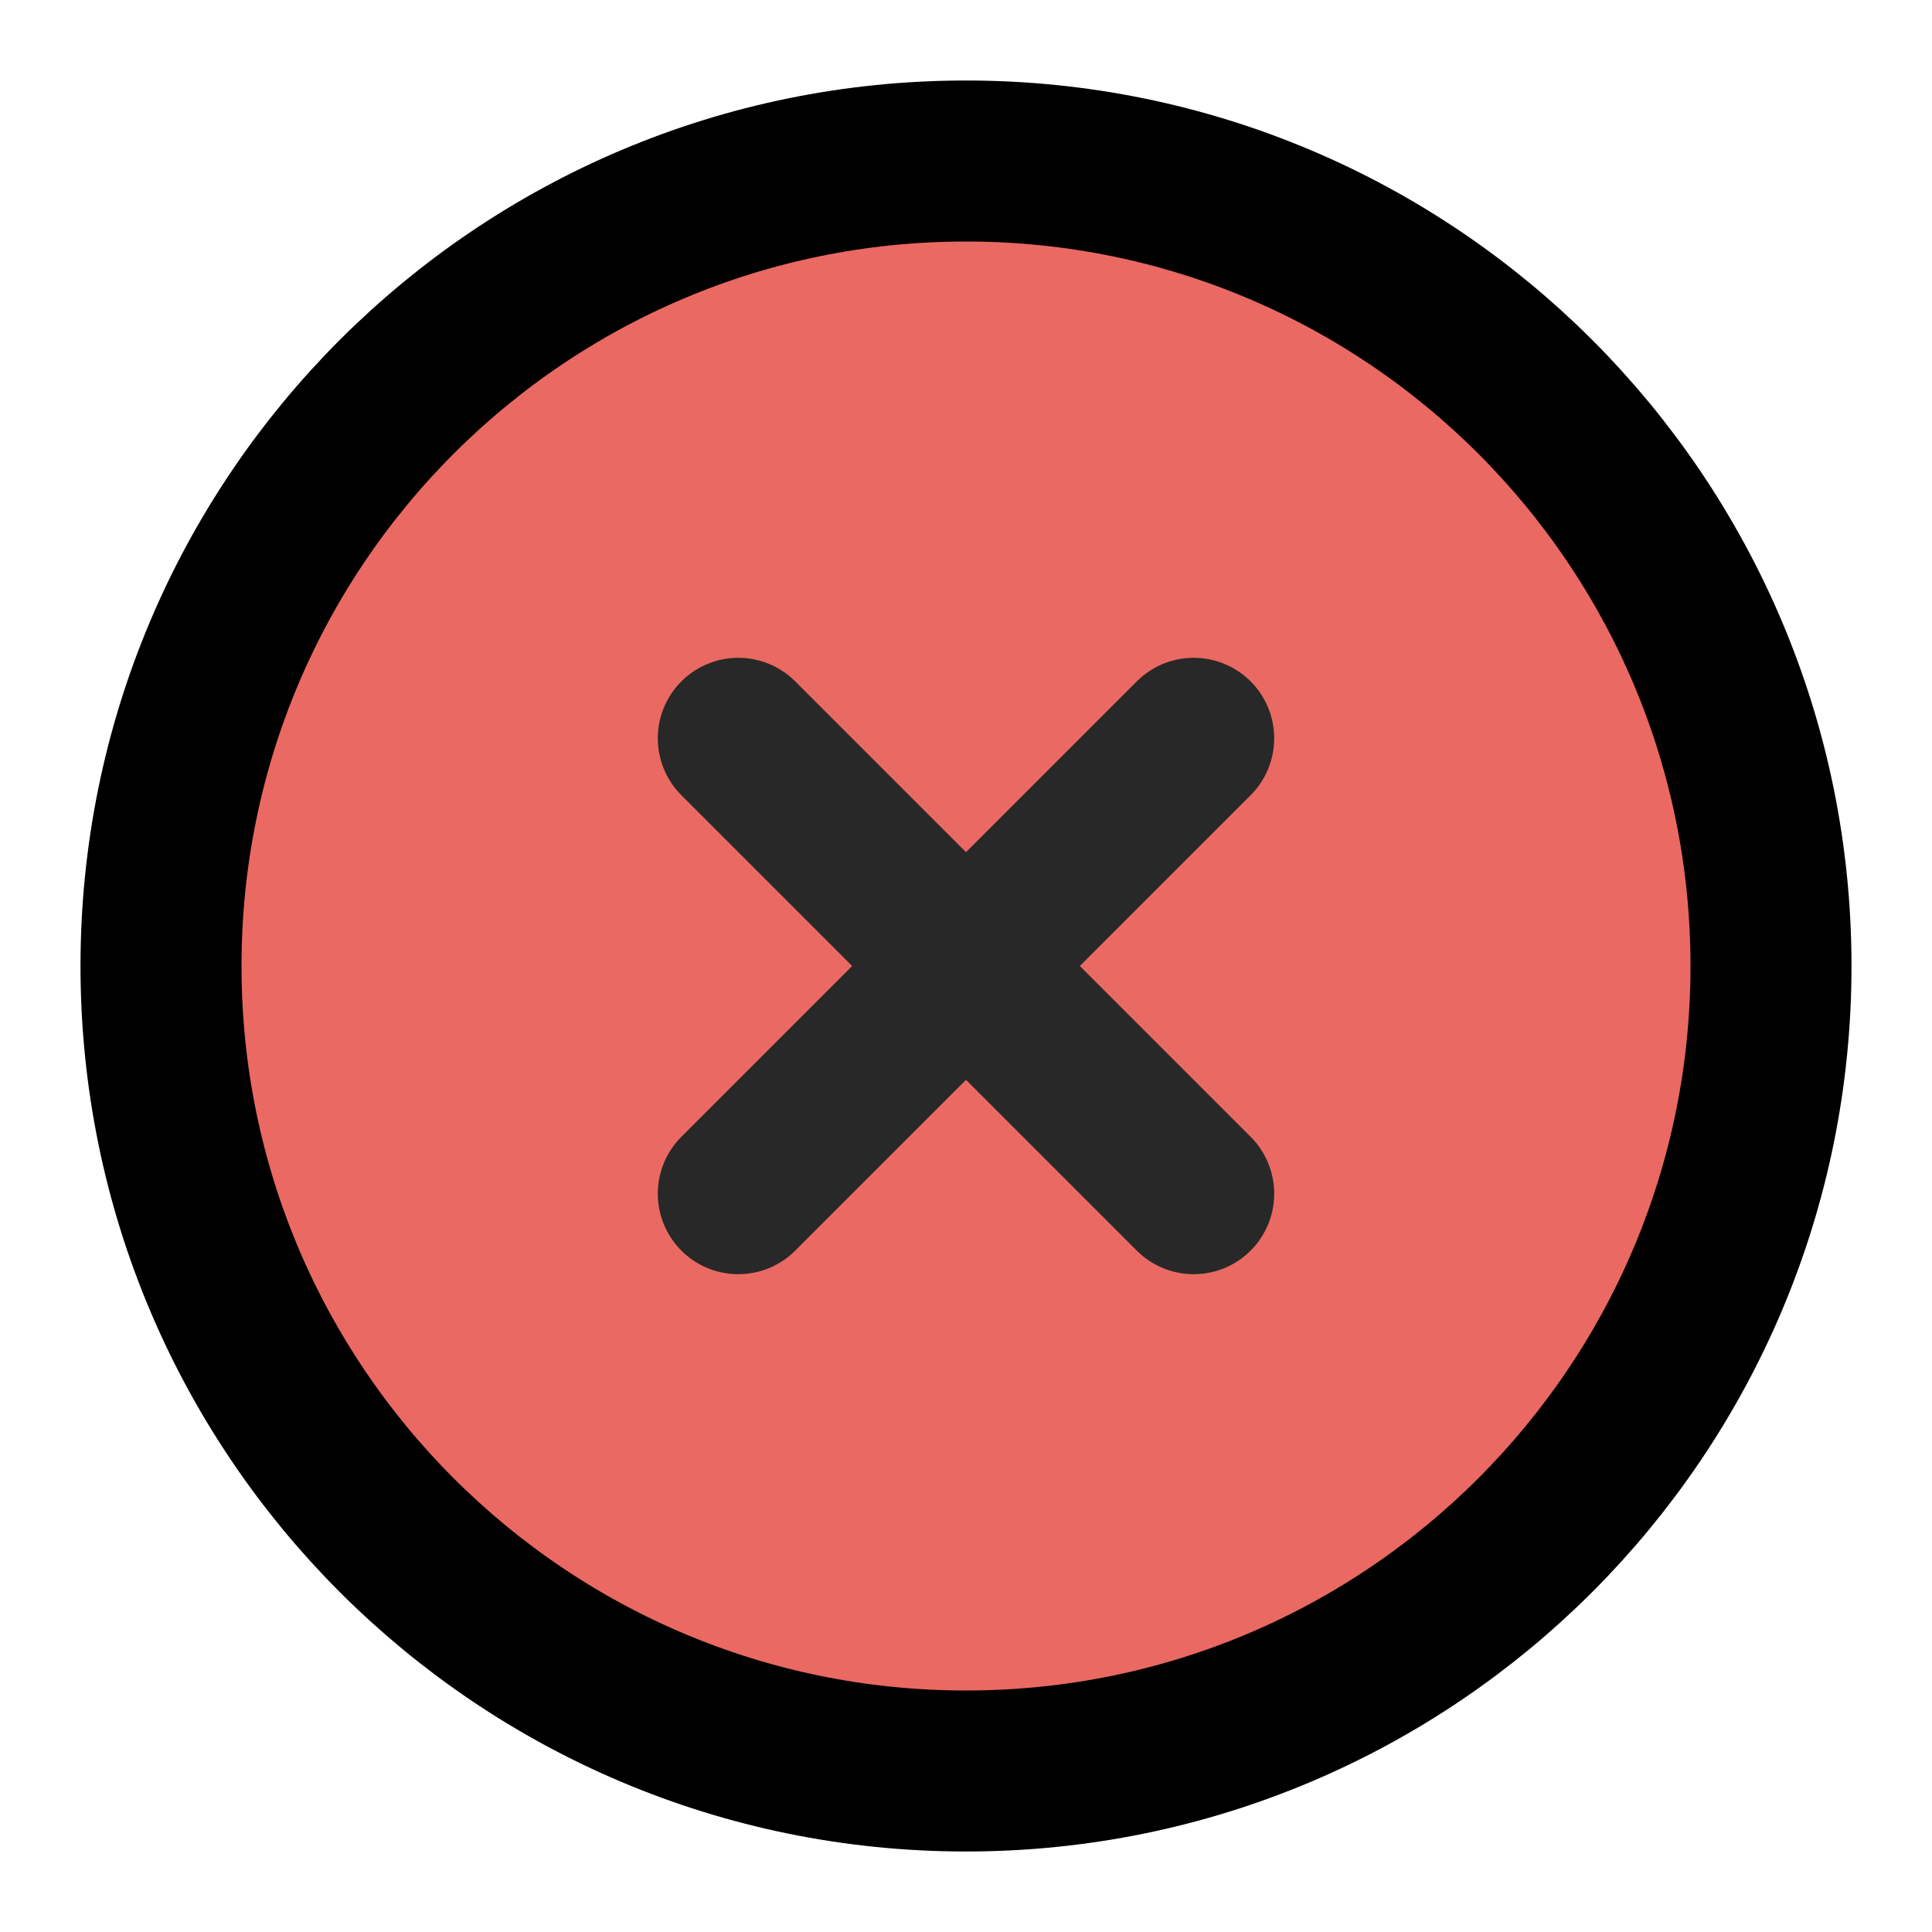 <svg
   viewBox="0 0 48 48"
   fill="none"
   version="1.1"
   id="svg8"
   sodipodi:docname="close.svg"
   xmlns:sodipodi="http://sodipodi.sourceforge.net/DTD/sodipodi-0.dtd"
   xmlns="http://www.w3.org/2000/svg"
   xmlns:svg="http://www.w3.org/2000/svg">
  <defs
     id="defs12" />
  <path
     d="M24 44C35.046 44 44 35.046 44 24C44 12.954 35.046 4 24 4C12.954 4 4 12.954 4 24C4 35.046 12.954 44 24 44Z"
     fill="#ea6962"
     stroke="black"
     stroke-width="4"
     stroke-linejoin="round"
     id="path4" />
  <path
     d="M29.657 18.343L18.343 29.657"
     stroke="#282828"
     stroke-width="4"
     stroke-linecap="round"
     stroke-linejoin="round"
     id="path6" />
  <path
     d="M18.343 18.343L29.657 29.657"
     stroke="#282828"
     stroke-width="4"
     stroke-linecap="round"
     stroke-linejoin="round"
     id="path8" />
</svg>
